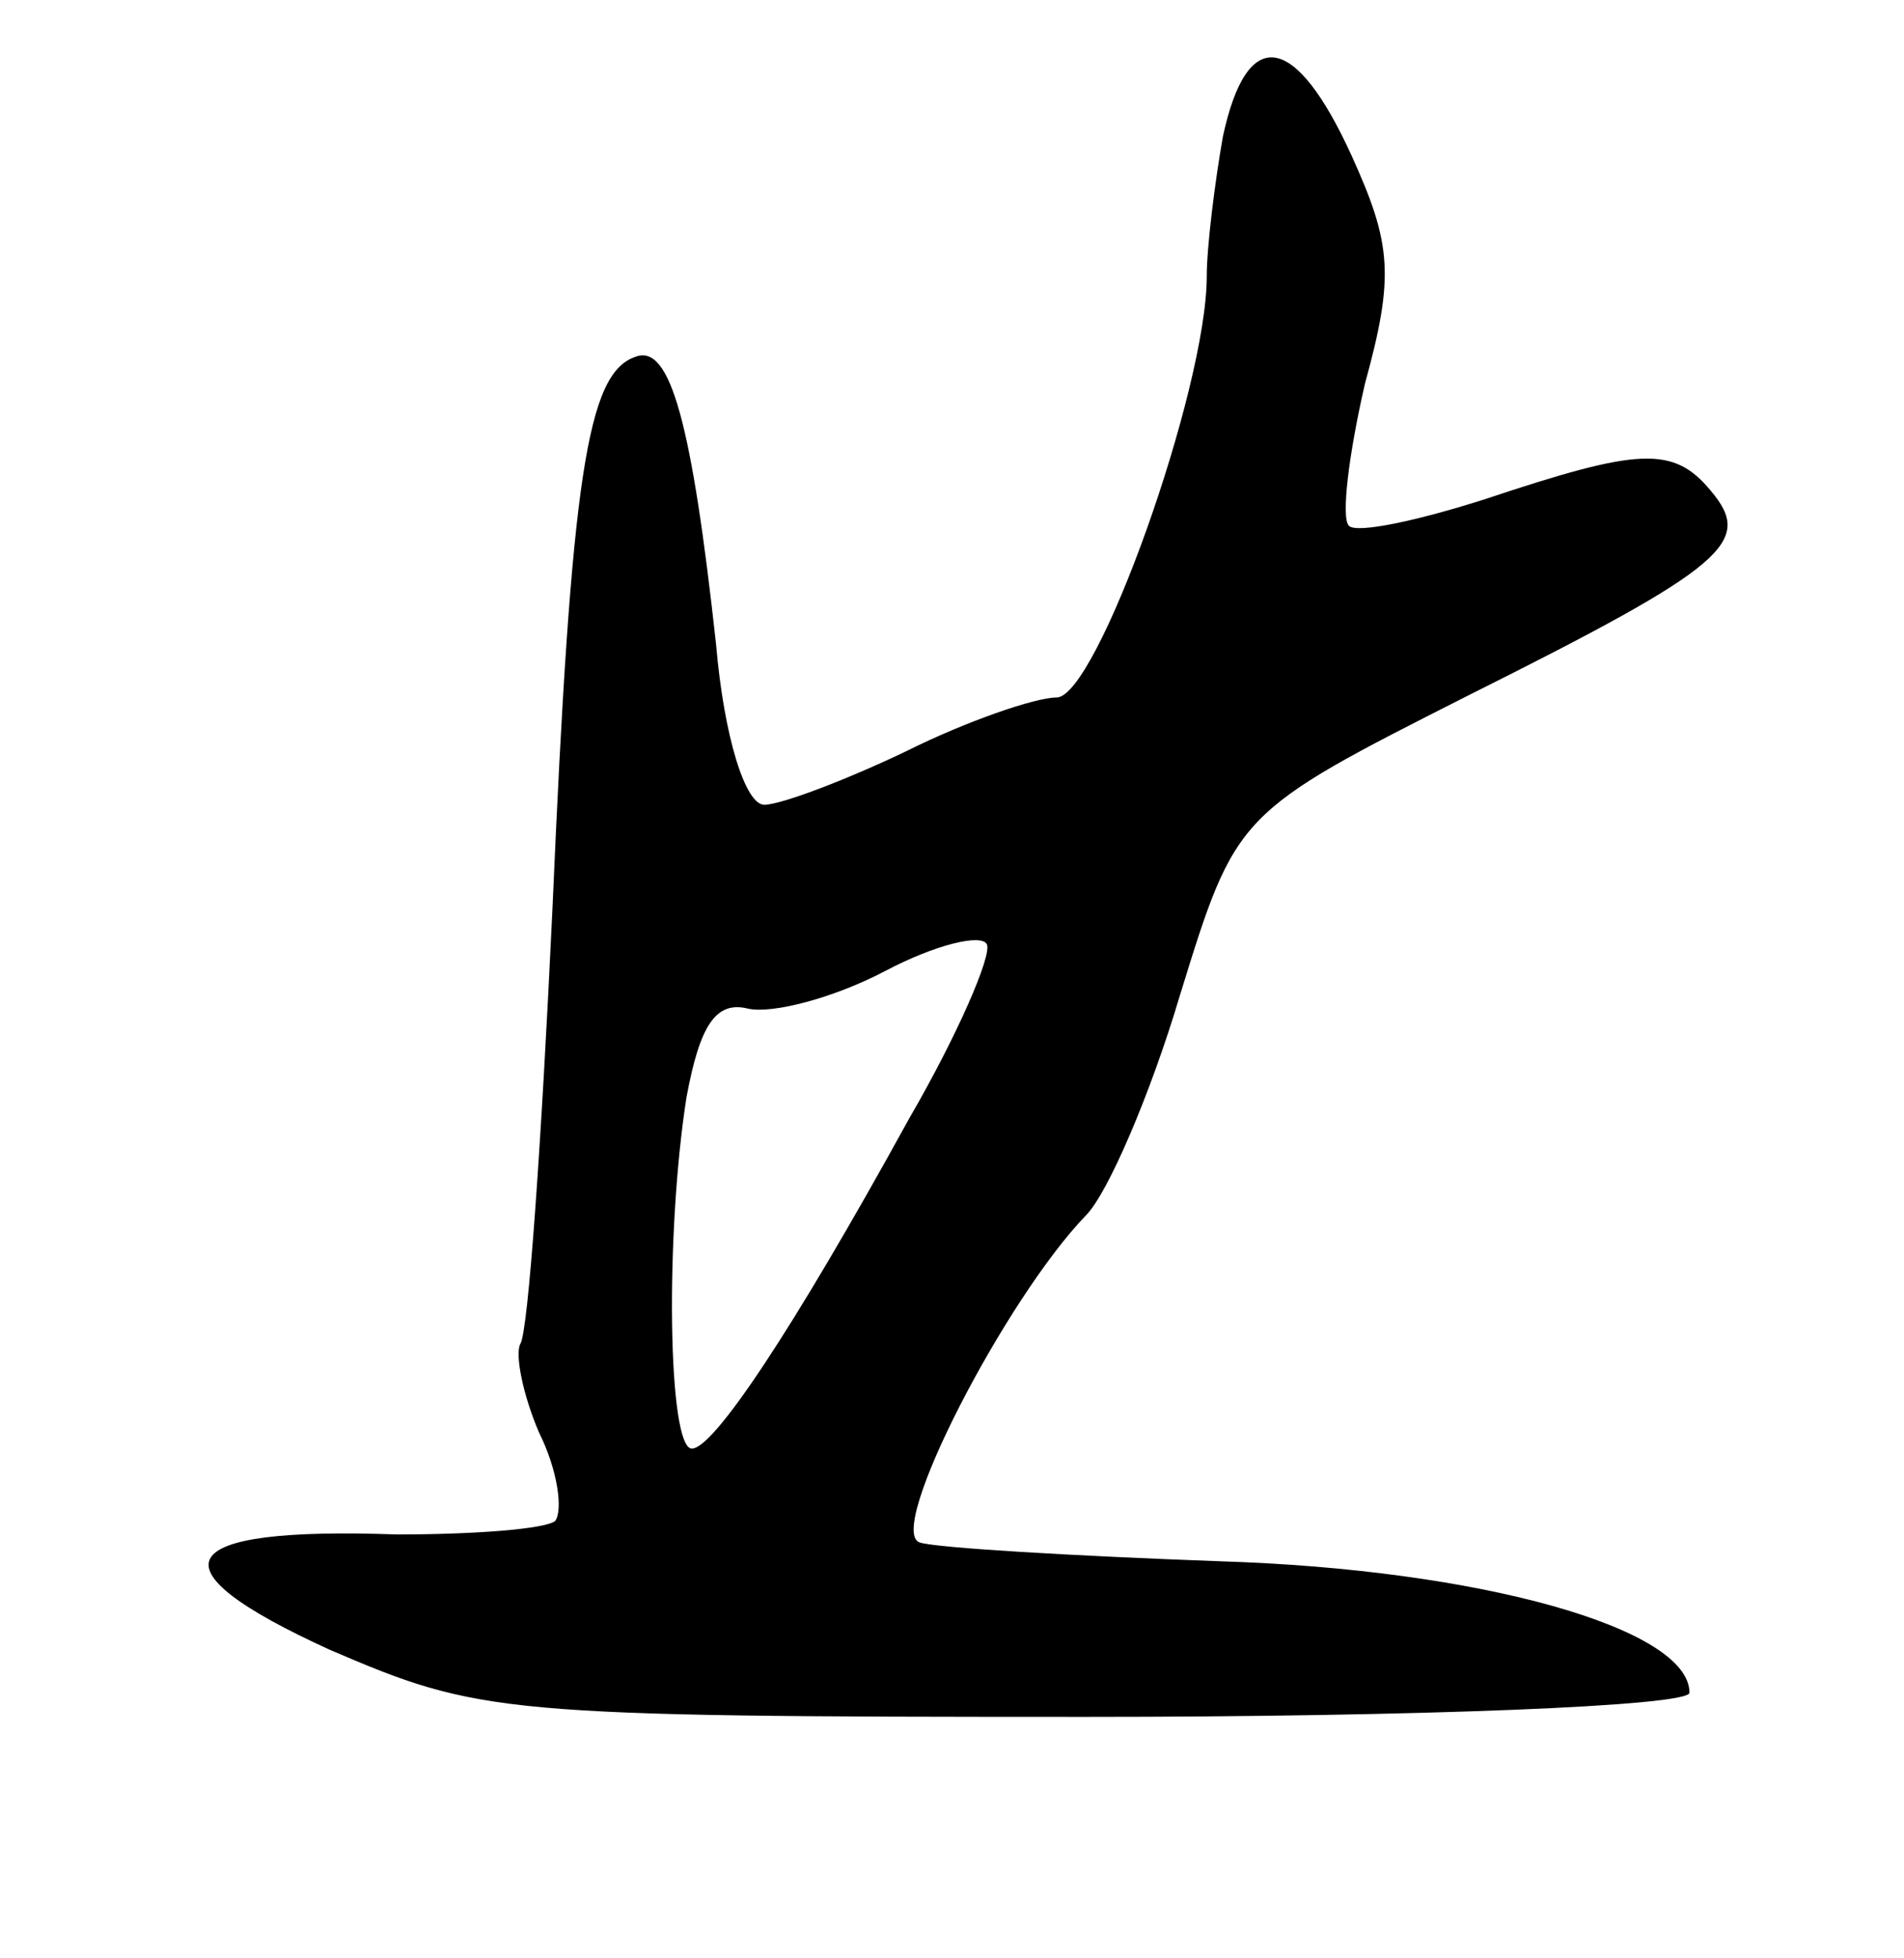 <svg version="1.0" xmlns="http://www.w3.org/2000/svg"
 width="71pt" height="73pt" viewBox="0 0 71 73"
 preserveAspectRatio="xMidYMid meet">
<g transform="translate(0,73) scale(0.1,-0.1)"
fill="#000000" stroke="none">
<path d="M456 679 c-3 -17 -6 -41 -6 -52 0 -42 -41 -157 -56 -157 -8 0 -34 -9
-56 -20 -23 -11 -47 -20 -53 -20 -7 0 -15 25 -18 60 -9 82 -17 112 -30 107
-18 -6 -24 -44 -31 -206 -4 -85 -9 -158 -12 -162 -2 -4 1 -19 7 -33 7 -14 9
-29 6 -33 -4 -3 -30 -5 -59 -5 -84 3 -93 -12 -25 -43 56 -24 63 -25 282 -25
124 0 225 4 225 9 0 24 -78 46 -175 49 -55 2 -106 5 -112 7 -13 4 32 91 62
122 8 8 24 45 35 82 21 68 21 68 108 112 96 48 106 57 90 76 -14 17 -27 16
-84 -3 -25 -8 -48 -13 -51 -10 -3 3 0 27 6 53 11 40 10 52 -5 85 -21 46 -39
49 -48 7z m-117 -366 c-44 -80 -73 -123 -81 -123 -9 0 -10 80 -2 131 5 27 11
36 23 33 9 -2 32 4 51 14 19 10 36 14 38 10 2 -4 -11 -34 -29 -65z"/>
</g>
</svg>
